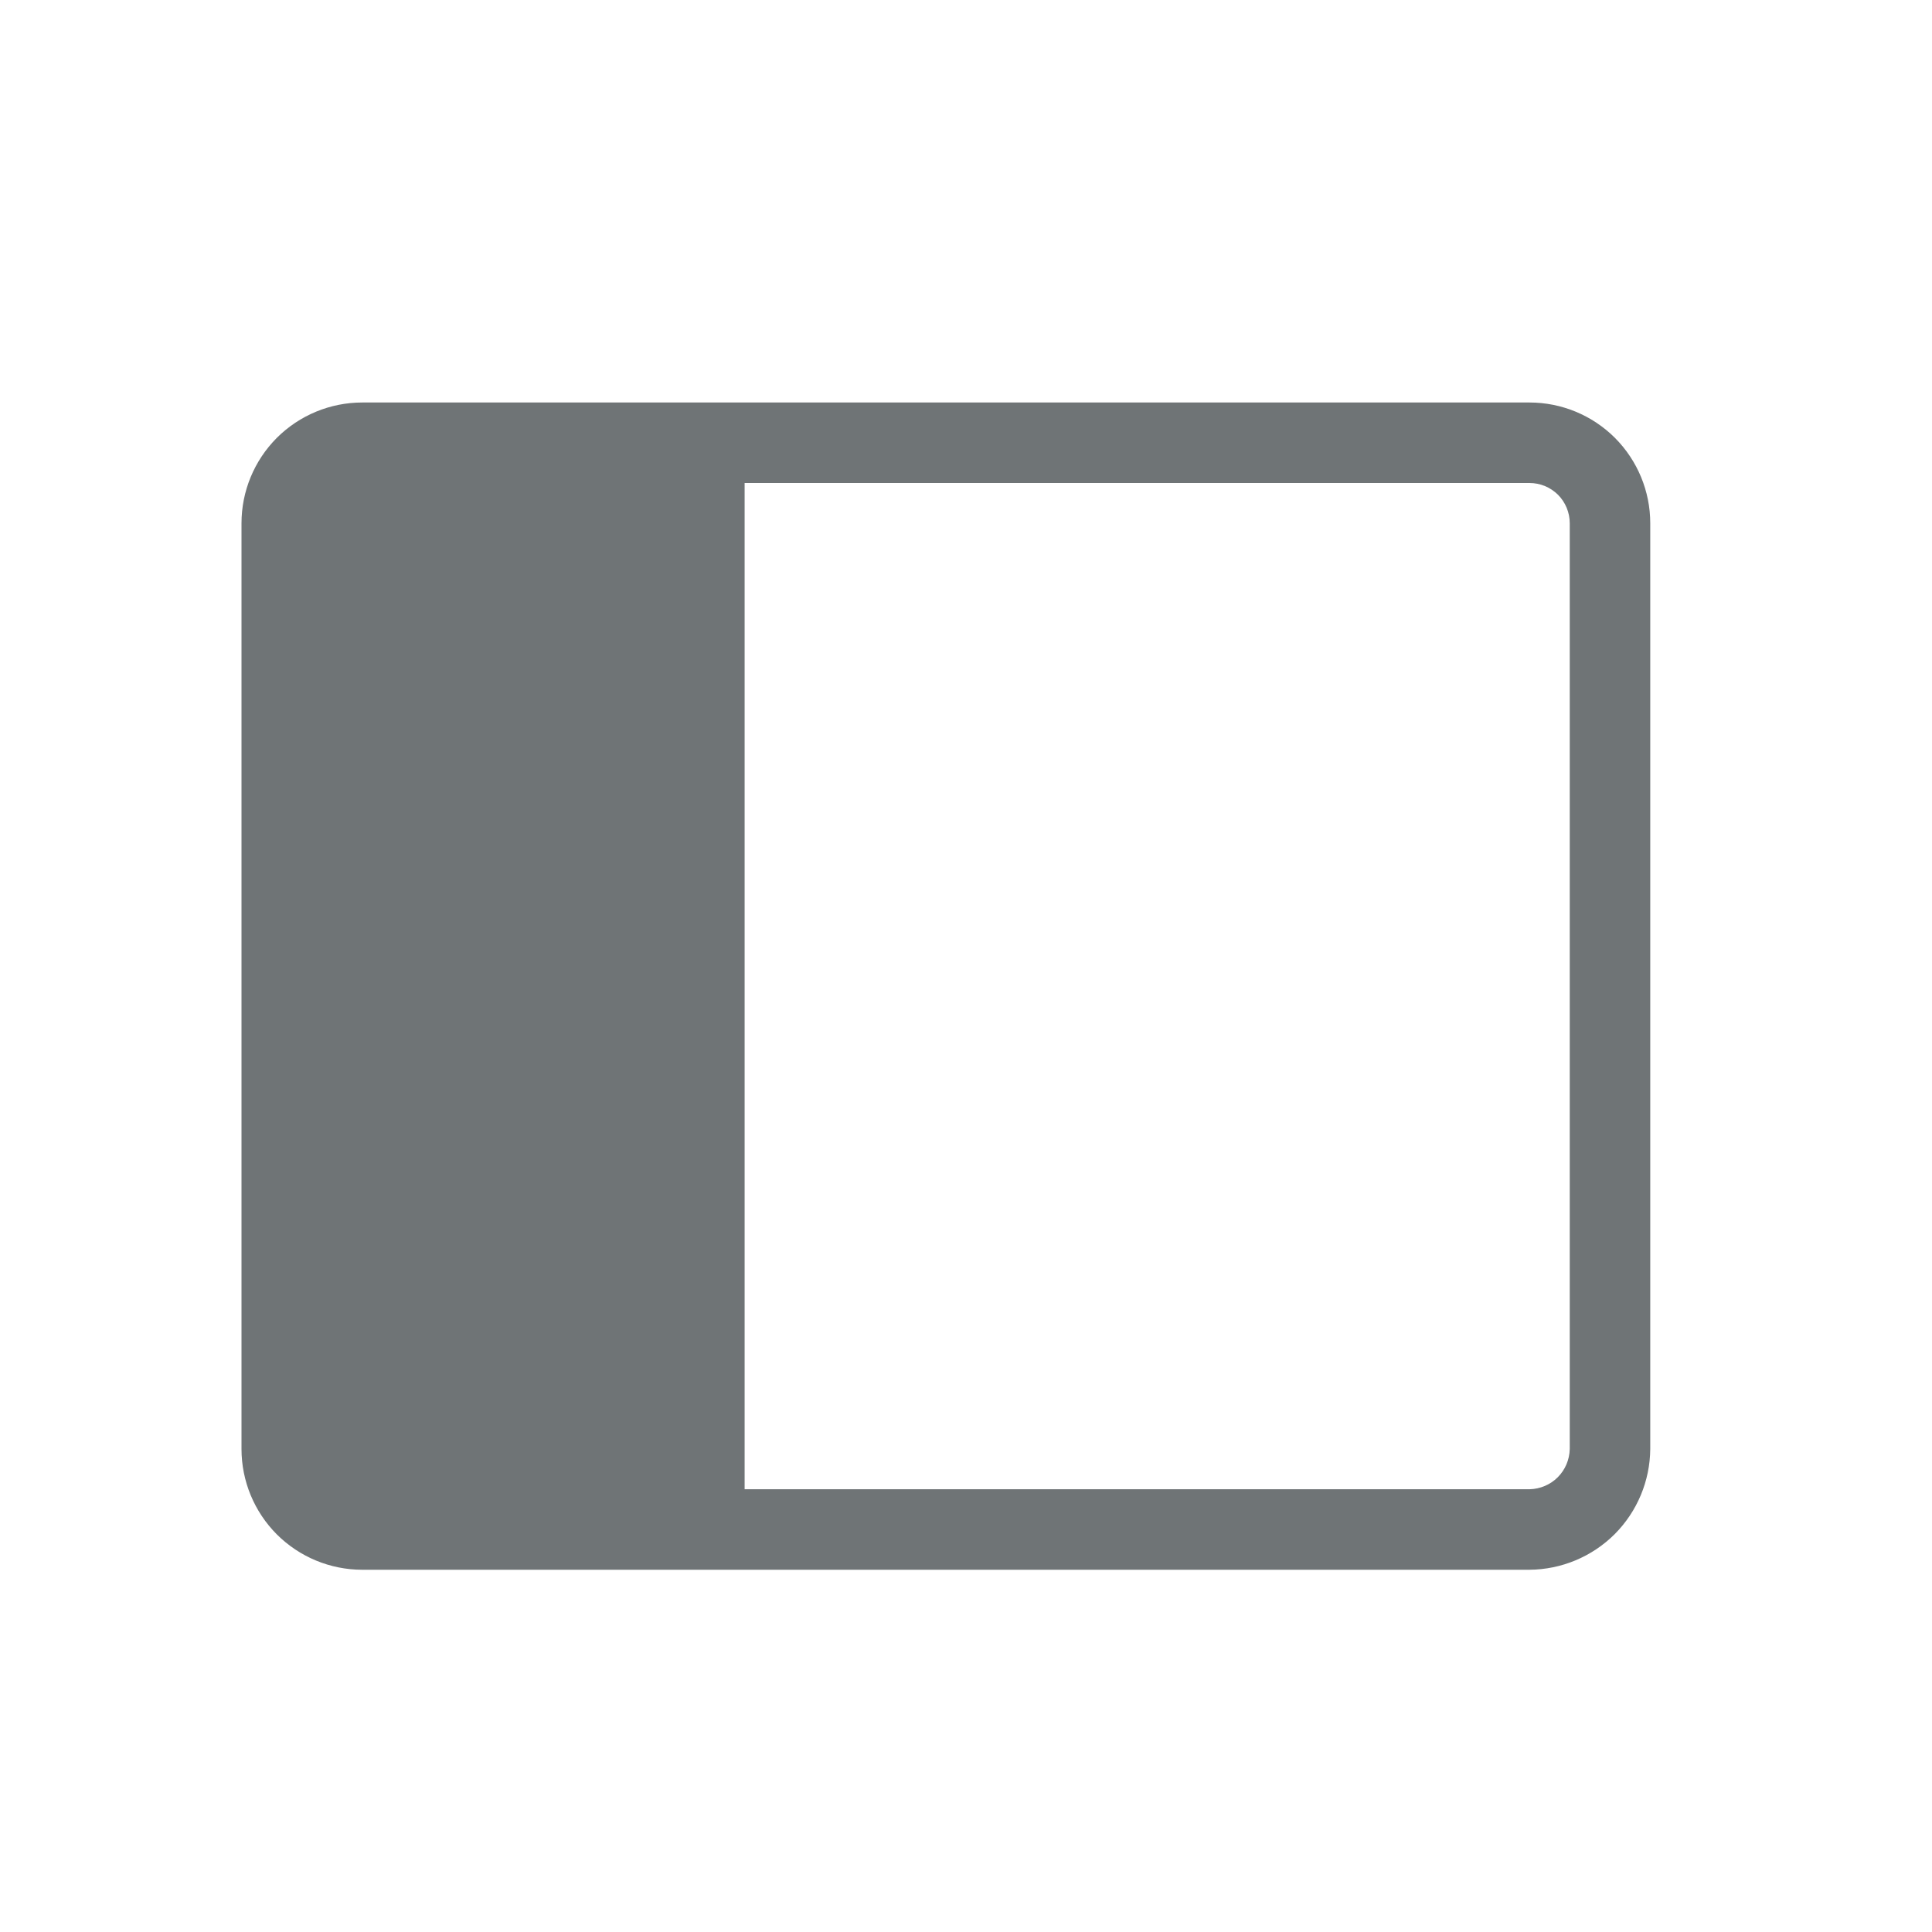 <svg width="24" height="24" viewBox="0 0 24 24" fill="none" xmlns="http://www.w3.org/2000/svg">
<path d="M19 5H4.5C4.102 5 3.721 5.158 3.439 5.439C3.158 5.721 3 6.102 3 6.5V18C3 18.398 3.158 18.779 3.439 19.061C3.721 19.342 4.102 19.5 4.5 19.5H19C19.397 19.497 19.777 19.338 20.058 19.058C20.338 18.777 20.497 18.397 20.5 18V6.5C20.5 6.102 20.342 5.721 20.061 5.439C19.779 5.158 19.398 5 19 5ZM19.5 18C19.497 18.132 19.444 18.258 19.351 18.351C19.258 18.444 19.132 18.497 19 18.5H9.25V6H19C19.133 6 19.26 6.053 19.354 6.146C19.447 6.24 19.5 6.367 19.5 6.5V18Z" fill="#6F7476"/>
</svg>
